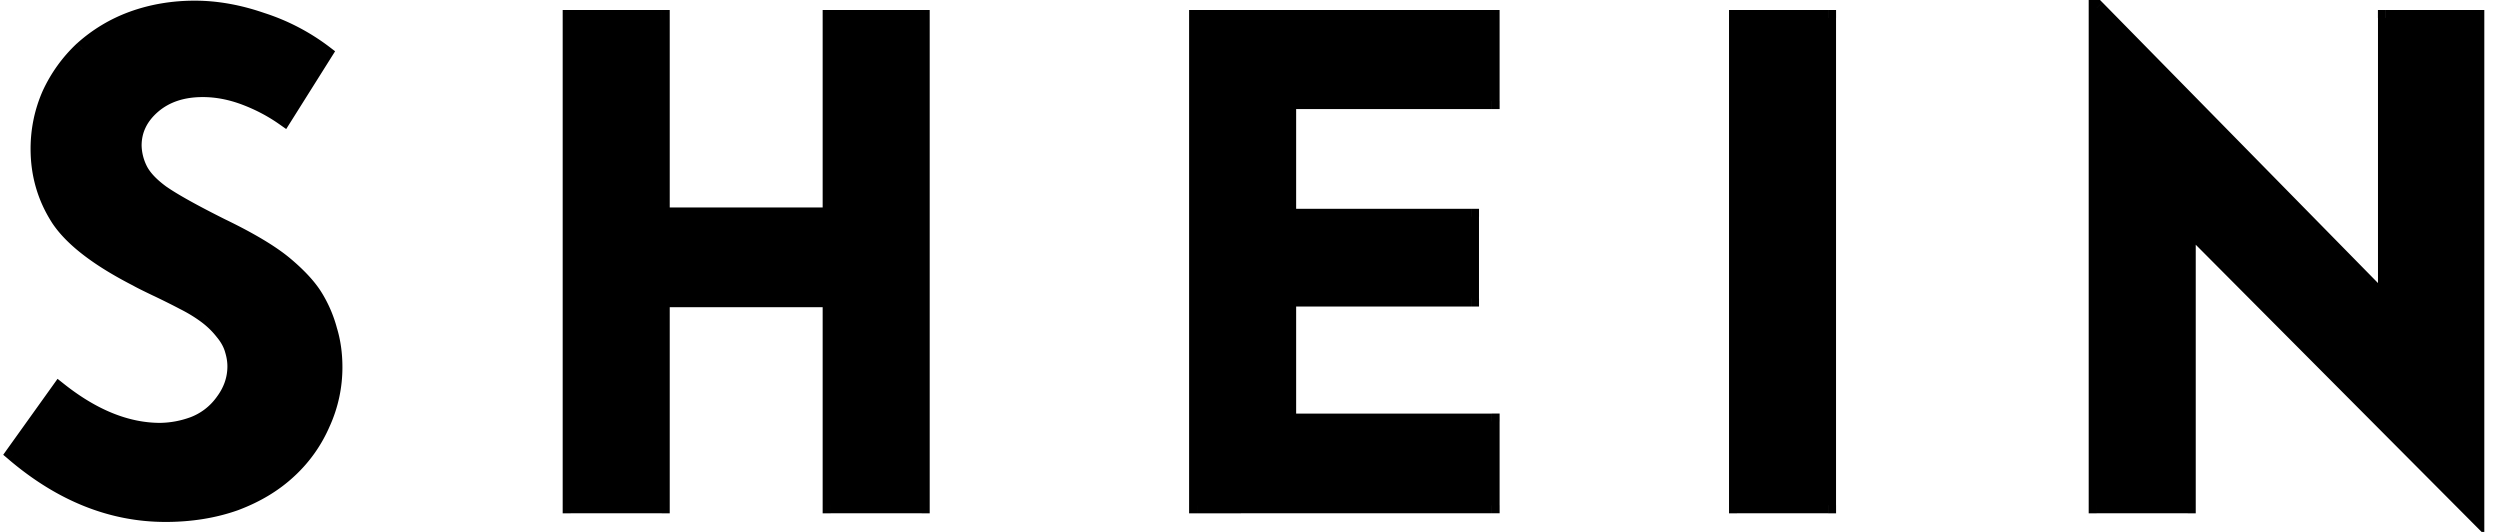 <svg width="94" height="20" fill="none" xmlns="http://www.w3.org/2000/svg"><path d="M6.225 19.325c-2.017 0-3.917-.758-5.7-2.275l1.7-2.375c1.283 1.017 2.55 1.525 3.8 1.525.383 0 .792-.075 1.225-.225a2.45 2.45 0 001.125-.85c.317-.417.475-.867.475-1.35 0-.2-.033-.408-.1-.625a1.824 1.824 0 00-.375-.675 3.31 3.31 0 00-.65-.625 5.711 5.711 0 00-.825-.5c-.283-.15-.617-.317-1-.5a14.607 14.607 0 01-.75-.375C3.683 9.725 2.7 8.967 2.2 8.2c-.5-.783-.75-1.65-.75-2.6 0-.717.142-1.4.425-2.05.3-.65.708-1.217 1.225-1.7A5.74 5.74 0 014.975.725a6.823 6.823 0 012.35-.4c.817 0 1.658.15 2.525.45.867.283 1.65.692 2.35 1.225l-1.525 2.425A6.541 6.541 0 009.2 3.65c-.533-.2-1.058-.3-1.575-.3-.767 0-1.392.208-1.875.625-.483.417-.725.917-.725 1.5 0 .283.075.583.225.9.15.3.433.6.85.9.433.3 1.183.717 2.25 1.25 1.067.517 1.858.992 2.375 1.425.517.433.892.842 1.125 1.225.233.383.408.792.525 1.225.133.433.2.9.2 1.4a5.06 5.06 0 01-.45 2.1 5.217 5.217 0 01-1.25 1.775c-.55.517-1.225.925-2.025 1.225-.8.283-1.675.425-2.625.425zM31.231.675h3.425V19h-3.425v-7.75h-6.35V19h-3.425V.675h3.425V8.1h6.35V.675zM56.085 3.8h-7.65v4.35h6.875v3.075h-6.875v4.625h7.65V19H45.01V.675h11.075V3.8zM65.311 19V.675h3.425V19H65.31zM93.11.675v18.7l-10.85-10.9V19h-3.425V.3L89.71 11.375V.675h3.4z" fill="#000"/><path d="M.525 17.05l-.244-.175-.16.225.21.178.194-.228zm1.7-2.375l.186-.235-.247-.196-.183.256.244.175zm5.025 1.3l.098.284.006-.003-.104-.281zm1.125-.85l-.239-.181-.001.001.24.18zm.375-1.975l-.289.082.002.006.287-.088zm-.375-.675l-.236.186.007.008.229-.194zm-.65-.625l.177-.242-.177.242zm-.825-.5l-.14.265.006.003.134-.268zm-1-.5l-.13.27.13-.27zm-.75-.375l.149-.26-.012-.007-.137.267zM2.2 8.2l-.253.161.002.003L2.2 8.2zm-.325-4.65l-.272-.126-.003.006.275.12zM3.1 1.85l-.201-.222-.004.003.205.219zM4.975.725L4.872.443H4.87l.105.282zm4.875.05l-.098.284.005.001.093-.285zM12.2 2l.254.16.146-.232-.218-.167L12.2 2zm-1.525 2.425l-.173.245.259.182.168-.267-.254-.16zM9.2 3.65l-.105.28.105-.28zm-3.45.325l.196.227-.196-.227zm-.5 2.4l-.271.128.003.006.268-.134zm.85.9l-.175.244.004.003.171-.247zm2.25 1.25l-.134.268.003.002.131-.27zm3.5 2.65l.256-.156-.256.156zm.525 1.225l-.29.078.003.01.287-.088zm-.25 3.5l-.274-.123-.002.006.276.117zm-1.25 1.775l.205.219-.205-.219zM8.85 18.9l.1.283.005-.002-.105-.281zm-2.625.125c-1.934 0-3.767-.725-5.506-2.203l-.388.457c1.828 1.555 3.795 2.346 5.894 2.346v-.6zm-5.456-1.8l1.7-2.375-.488-.35-1.7 2.375.488.35zm1.27-2.315c1.32 1.046 2.65 1.59 3.986 1.59v-.6c-1.164 0-2.367-.472-3.614-1.46l-.372.47zm3.986 1.59c.423 0 .864-.083 1.323-.241l-.196-.568a3.453 3.453 0 01-1.127.209v.6zm1.33-.244a2.747 2.747 0 001.26-.951l-.48-.36a2.148 2.148 0 01-.99.749l.21.562zm1.259-.95c.353-.464.536-.977.536-1.531h-.6c0 .412-.133.8-.414 1.168l.478.364zm.536-1.531c0-.234-.039-.472-.113-.713l-.574.176c.06.192.087.37.087.537h.6zm-.112-.707a2.122 2.122 0 00-.434-.787l-.458.388c.16.19.262.377.316.563l.576-.164zm-.427-.778a3.61 3.61 0 00-.709-.682l-.354.484c.229.168.425.357.591.568l.472-.37zm-.709-.682a6.004 6.004 0 00-.868-.526l-.268.536c.286.143.546.301.782.474l.354-.484zm-.862-.523a28.015 28.015 0 00-1.01-.506l-.26.542c.381.182.71.346.99.494l.28-.53zm-1.01-.506a14.566 14.566 0 01-.731-.365L5 10.736c.128.074.388.203.77.386l.258-.542zm-.743-.371C3.835 9.465 2.908 8.736 2.45 8.036l-.502.328c.543.833 1.583 1.62 3.064 2.378l.274-.534zm-2.834-2.17A4.434 4.434 0 011.75 5.6h-.6c0 1.006.266 1.929.797 2.761l.506-.322zM1.75 5.6c0-.676.133-1.318.4-1.93l-.55-.24c-.3.688-.45 1.413-.45 2.17h.6zm.397-1.924c.284-.616.67-1.15 1.158-1.607l-.41-.438a5.708 5.708 0 00-1.292 1.793l.544.252zm1.154-1.604A5.441 5.441 0 015.08 1.006L4.87.444A6.04 6.04 0 002.9 1.628l.402.444zm1.777-1.065A6.524 6.524 0 017.325.625v-.6c-.866 0-1.684.139-2.453.418l.206.564zM7.325.625c.78 0 1.588.143 2.427.433l.196-.566C9.054.182 8.178.025 7.325.025v.6zm2.432.435a7.562 7.562 0 012.261 1.179l.364-.478A8.193 8.193 0 009.943.49l-.186.57zm2.189.78l-1.525 2.425.508.32 1.525-2.425-.508-.32zm-1.098 2.34a6.84 6.84 0 00-1.543-.81l-.21.56c.51.192.979.439 1.407.74l.346-.49zm-1.543-.81a4.765 4.765 0 00-1.68-.32v.6c.477 0 .967.092 1.47.28l.21-.56zm-1.68-.32c-.823 0-1.523.225-2.07.698l.39.454c.42-.36.97-.552 1.68-.552v-.6zm-2.07.698c-.543.467-.83 1.048-.83 1.727h.6c0-.487.197-.907.62-1.273l-.39-.454zm-.83 1.727c0 .337.09.68.254 1.028l.542-.256a1.81 1.81 0 01-.196-.772h-.6zm.257 1.034c.18.36.506.695.943 1.01l.35-.487c-.396-.286-.637-.552-.757-.791l-.536.268zm.947 1.013c.453.313 1.22.738 2.287 1.271l.268-.536c-1.066-.533-1.799-.942-2.213-1.229l-.342.494zm2.29 1.273c1.059.513 1.825.975 2.313 1.385l.386-.46c-.545-.457-1.362-.944-2.437-1.465l-.262.54zm2.313 1.385c.503.422.852.806 1.062 1.151l.512-.312c-.256-.421-.658-.854-1.188-1.299l-.386.46zm1.062 1.151c.218.359.382.741.491 1.147l.58-.156a4.99 4.99 0 00-.559-1.303l-.512.312zm.494 1.157c.124.402.187.839.187 1.312h.6c0-.527-.07-1.024-.213-1.488l-.574.176zm.187 1.312a4.76 4.76 0 01-.424 1.977l.548.246a5.36 5.36 0 00.476-2.223h-.6zm-.426 1.983a4.917 4.917 0 01-1.18 1.673l.411.438a5.519 5.519 0 001.321-1.877l-.552-.234zm-1.18 1.673c-.517.486-1.157.875-1.924 1.163l.21.562c.833-.312 1.543-.74 2.125-1.287l-.41-.438zm-1.92 1.161c-.763.27-1.604.408-2.524.408v.6c.98 0 1.89-.146 2.725-.442l-.2-.566zM31.232.675v-.3h-.3v.3h.3zm3.425 0h.3v-.3h-.3v.3zm0 18.325v.3h.3V19h-.3zm-3.425 0h-.3v.3h.3V19zm0-7.75h.3v-.3h-.3v.3zm-6.35 0v-.3h-.3v.3h.3zm0 7.75v.3h.3V19h-.3zm-3.425 0h-.3v.3h.3V19zm0-18.325v-.3h-.3v.3h.3zm3.425 0h.3v-.3h-.3v.3zm0 7.425h-.3v.3h.3v-.3zm6.35 0v.3h.3v-.3h-.3zm0-7.125h3.425v-.6h-3.425v.6zm3.125-.3V19h.6V.675h-.6zm.3 18.025h-3.425v.6h3.425v-.6zm-3.125.3v-7.75h-.6V19h.6zm-.3-8.05h-6.35v.6h6.35v-.6zm-6.65.3V19h.6v-7.75h-.6zm.3 7.45h-3.425v.6h3.425v-.6zm-3.125.3V.675h-.6V19h.6zm-.3-18.025h3.425v-.6h-3.425v.6zm3.125-.3V8.1h.6V.675h-.6zm.3 7.725h6.35v-.6h-6.35v.6zm6.65-.3V.675h-.6V8.1h.6zm24.554-4.3v.3h.3v-.3h-.3zm-7.65 0v-.3h-.3v.3h.3zm0 4.35h-.3v.3h.3v-.3zm6.875 0h.3v-.3h-.3v.3zm0 3.075v.3h.3v-.3h-.3zm-6.875 0v-.3h-.3v.3h.3zm0 4.625h-.3v.3h.3v-.3zm7.65 0h.3v-.3h-.3v.3zm0 3.15v.3h.3V19h-.3zM45.01 19h-.3v.3h.3V19zm0-18.325v-.3h-.3v.3h.3zm11.075 0h.3v-.3h-.3v.3zm0 2.825h-7.65v.6h7.65v-.6zm-7.95.3v4.35h.6V3.8h-.6zm.3 4.65h6.875v-.6h-6.875v.6zm6.575-.3v3.075h.6V8.15h-.6zm.3 2.775h-6.875v.6h6.875v-.6zm-7.175.3v4.625h.6v-4.625h-.6zm.3 4.925h7.65v-.6h-7.65v.6zm7.35-.3V19h.6v-3.15h-.6zm.3 2.85H46.66v.6h9.425v-.6zm-9.425 0h-1.65v.6h1.65v-.6zm-1.35.3V.675h-.6V19h.6zM45.01.975h3.425v-.6H45.01v.6zm3.425 0h7.65v-.6h-7.65v.6zm7.35-.3V3.8h.6V.675h-.6zM65.311 19h-.3v.3h.3V19zm0-18.325v-.3h-.3v.3h.3zm3.425 0h.3v-.3h-.3v.3zm0 18.325v.3h.3V19h-.3zm-3.125 0V.675h-.6V19h.6zM65.31.975h3.425v-.6H65.31v.6zm3.125-.3V19h.6V.675h-.6zm.3 18.025H65.31v.6h3.425v-.6zM93.11.675h.3v-.3h-.3v.3zm0 18.7l-.213.212.513.515v-.727h-.3zm-10.85-10.9l.213-.212-.513-.515v.727h.3zm0 10.525v.3h.3V19h-.3zm-3.425 0h-.3v.3h.3V19zm0-18.7l.214-.21-.514-.524V.3h.3zM89.71 11.375l-.214.21.514.524v-.734h-.3zm0-10.7v-.3h-.3v.3h.3zm3.1 0v18.7h.6V.675h-.6zm.513 18.488l-10.85-10.9-.425.424 10.85 10.9.425-.424zM81.96 8.475V19h.6V8.475h-.6zm.3 10.225h-3.425v.6h3.425v-.6zm-3.125.3V.3h-.6V19h.6zM78.622.51l10.875 11.075.428-.42L79.05.09l-.428.42zm11.39 10.865V.675h-.6v10.7h.6zm-.3-10.4h3.4v-.6h-3.4v.6z" fill="#000"/></svg>